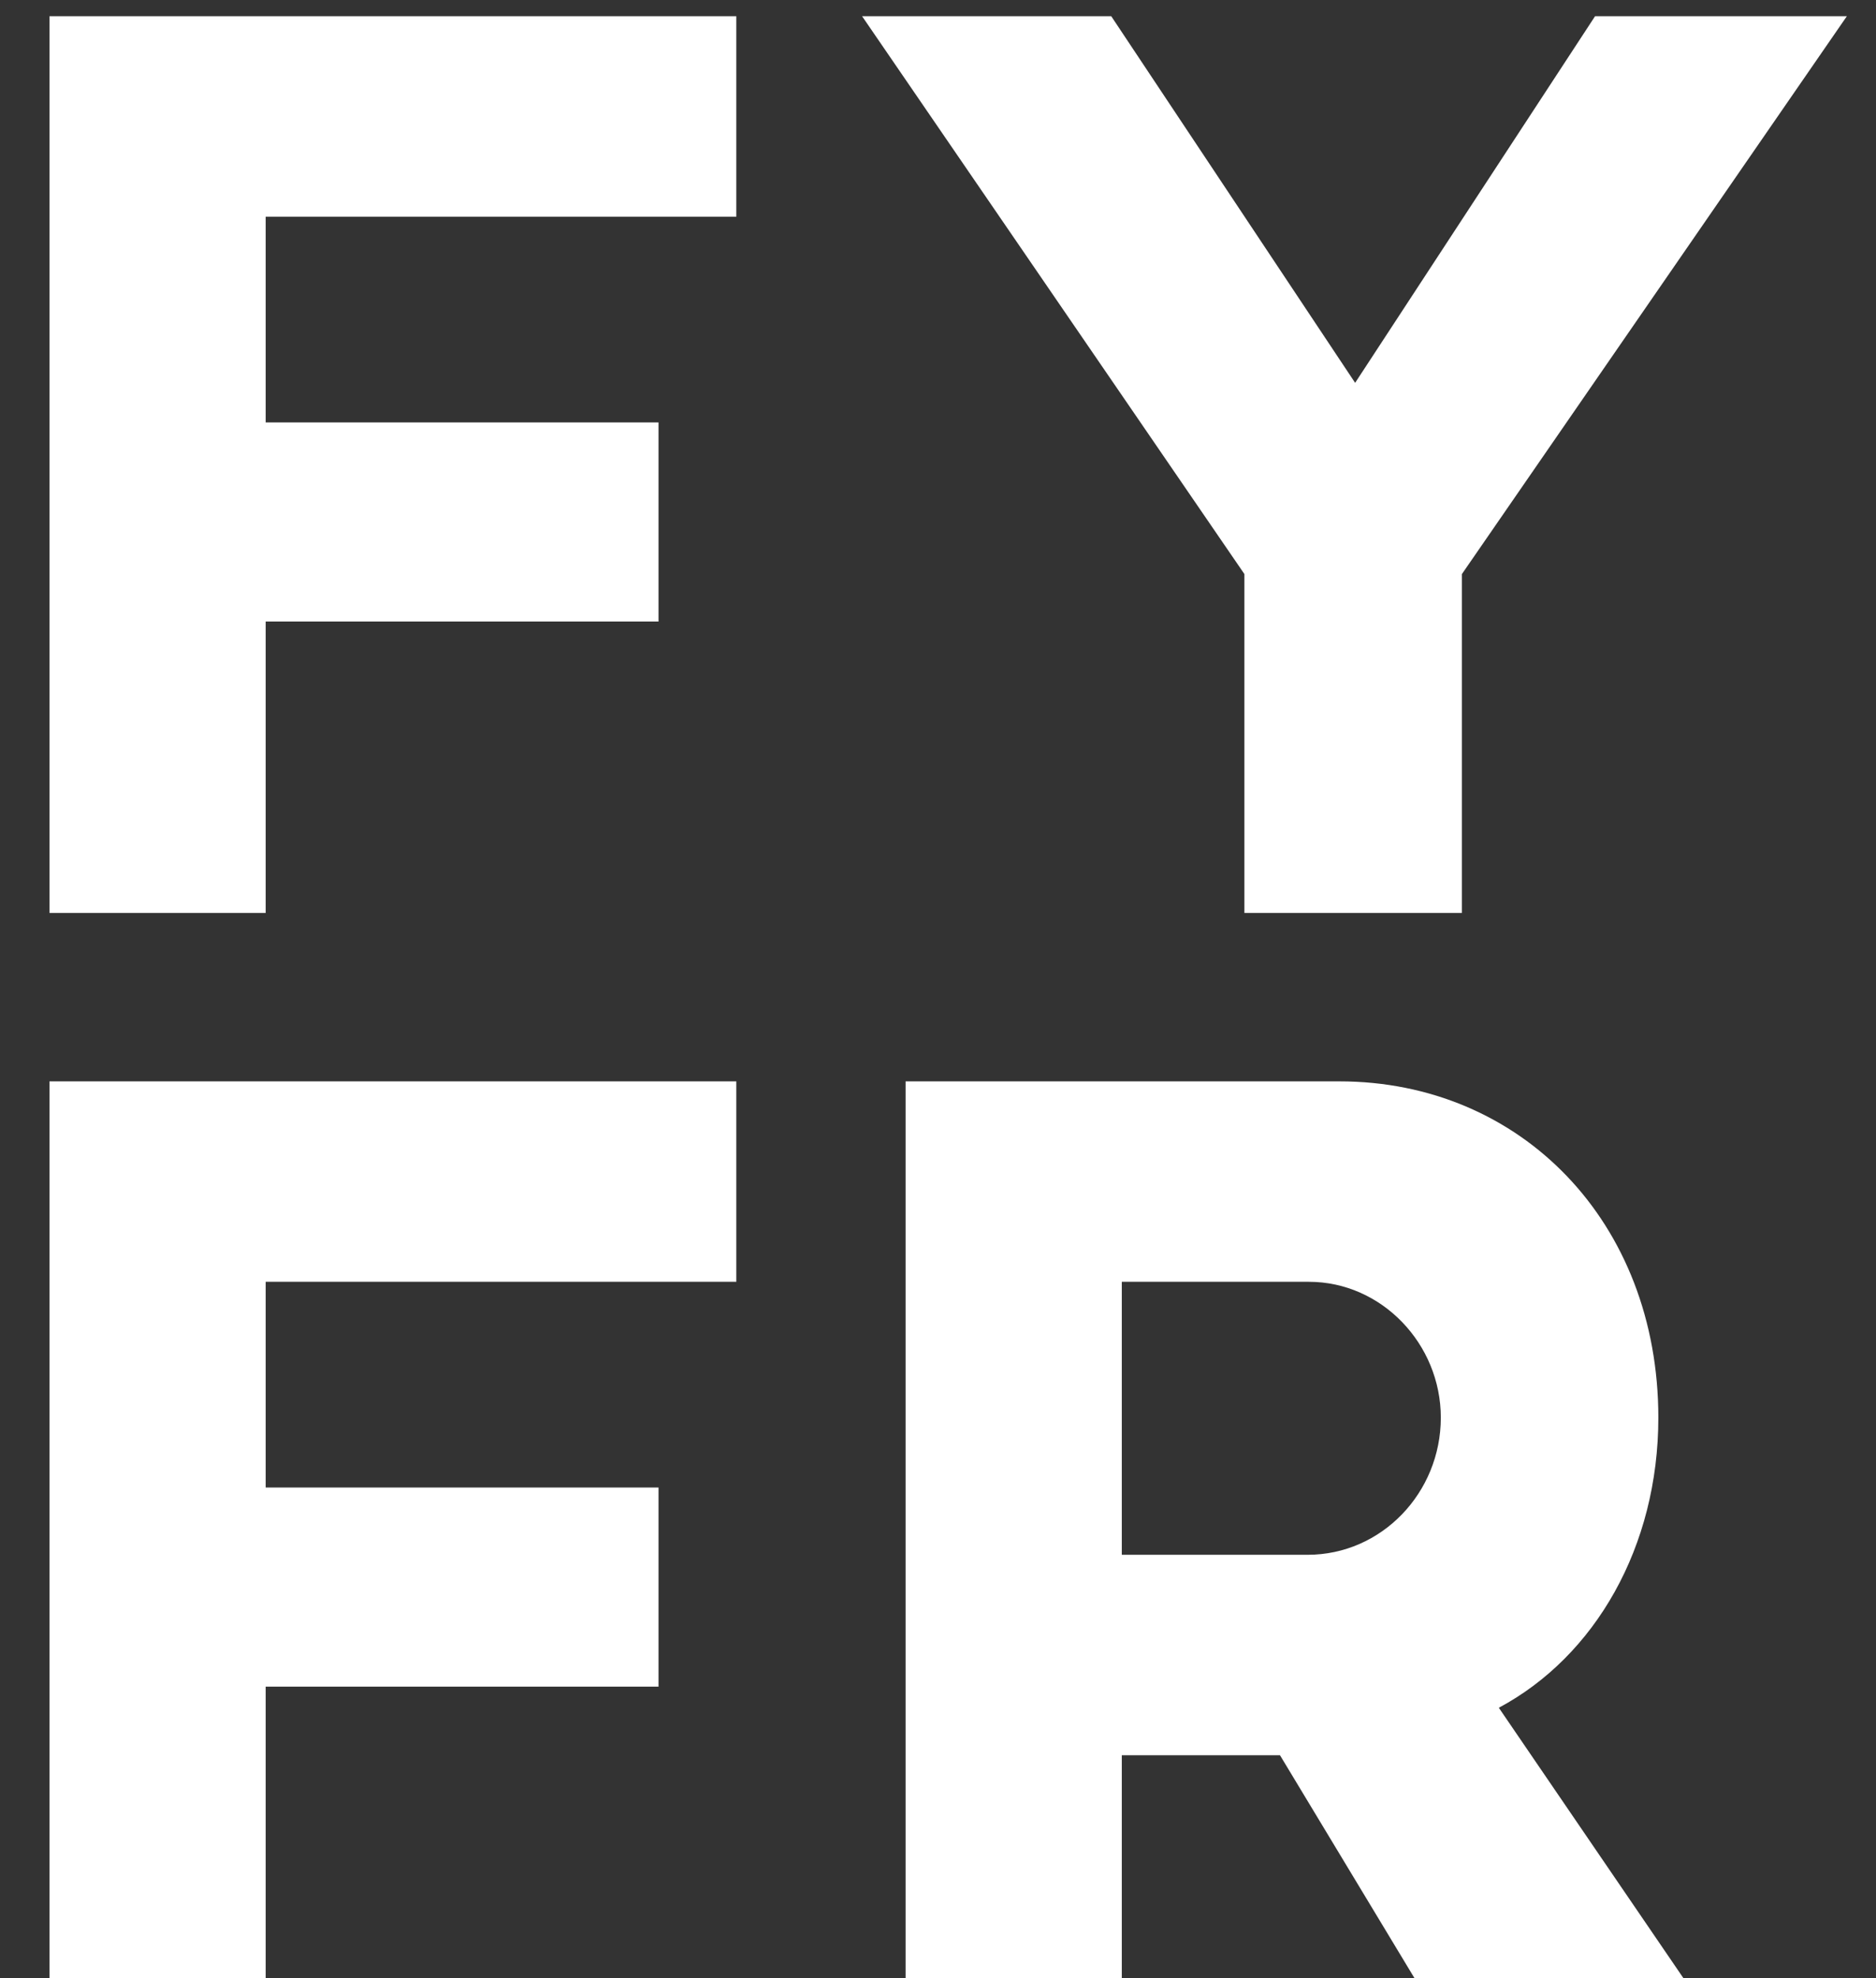 <svg width="37" height="39" viewBox="0 0 37 39" fill="none" xmlns="http://www.w3.org/2000/svg">
<rect x="0" y="0" width="37" height="39" fill="#333333" stroke="none"/>
<path d="M14.522 0.32H0.976V18H5.24V12.254H12.988V8.328H5.24V4.272H14.522V0.32ZM36.425 0.32H31.459L26.727 7.548L21.917 0.32H17.003L24.543 11.318V18H28.833V11.318L36.425 0.32ZM14.522 21.32H0.976V39H5.24V33.254H12.988V29.328H5.24V25.272H14.522V21.32ZM26.415 21.32H17.861V39H22.125V34.606H25.245L27.897 39H33.201L29.561 33.67C31.459 32.656 32.707 30.498 32.707 27.95C32.707 24.102 30.003 21.32 26.415 21.32ZM25.817 25.272C27.247 25.272 28.417 26.494 28.417 27.95C28.417 29.432 27.247 30.654 25.791 30.654H22.125V25.272H25.817Z" fill="white"/>
</svg>
